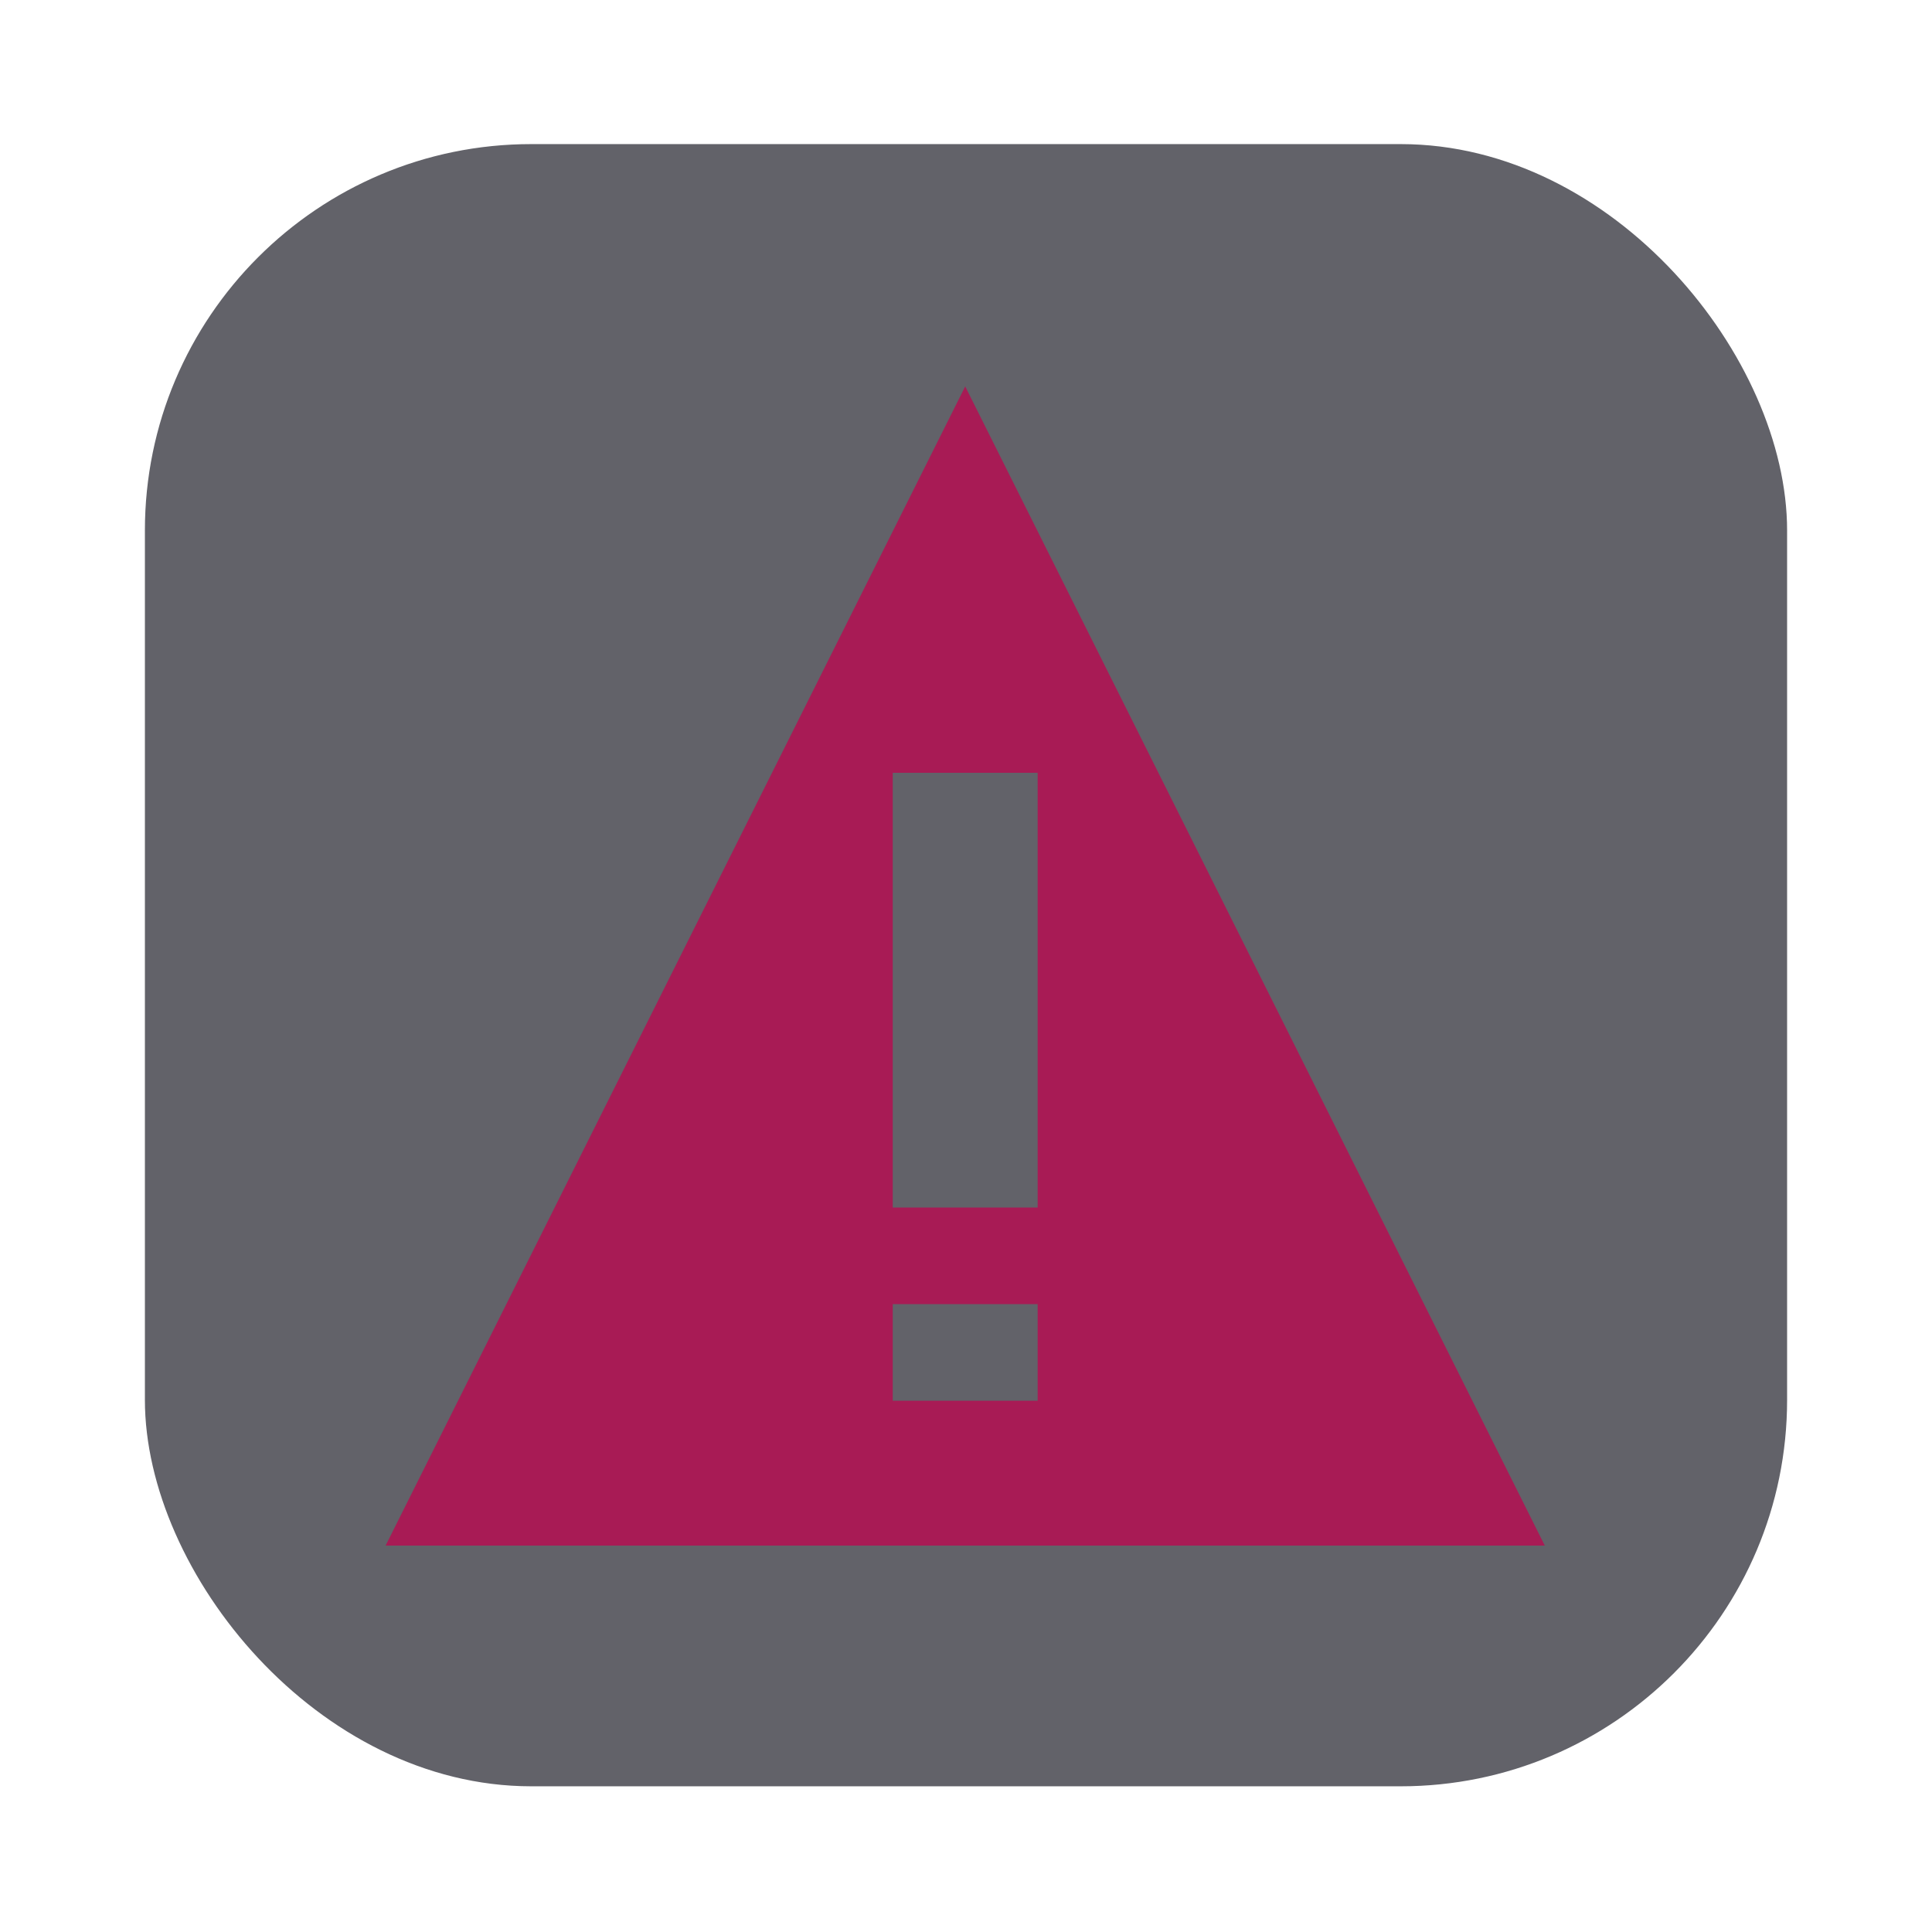 <svg xmlns="http://www.w3.org/2000/svg" xmlns:svg="http://www.w3.org/2000/svg" id="svg2" width="80" height="80" version="1.1" xml:space="preserve"><g id="g3" transform="translate(0,-0.033)"><rect style="display:inline;fill:#1e1f29;fill-opacity:.699;fill-rule:evenodd;stroke-width:2;stroke-linecap:square;stroke-linejoin:round;stroke-miterlimit:0" id="rect4" width="68" height="68" x="6" y="6" rx="16" ry="16"/></g><g id="g2" transform="translate(0,-0.033)"><path id="path1" style="display:inline;fill:#a81b55;stroke:none;stroke-width:1px;stroke-linecap:butt;stroke-linejoin:miter;stroke-opacity:1" d="M 40 16 L 16 64 L 64 64 L 40 16 z M 37 32 L 43 32 L 43 50 L 37 50 L 37 32 z M 37 54 L 43 54 L 43 58 L 37 58 L 37 54 z" transform="translate(-0.033,0.033)"/></g></svg>